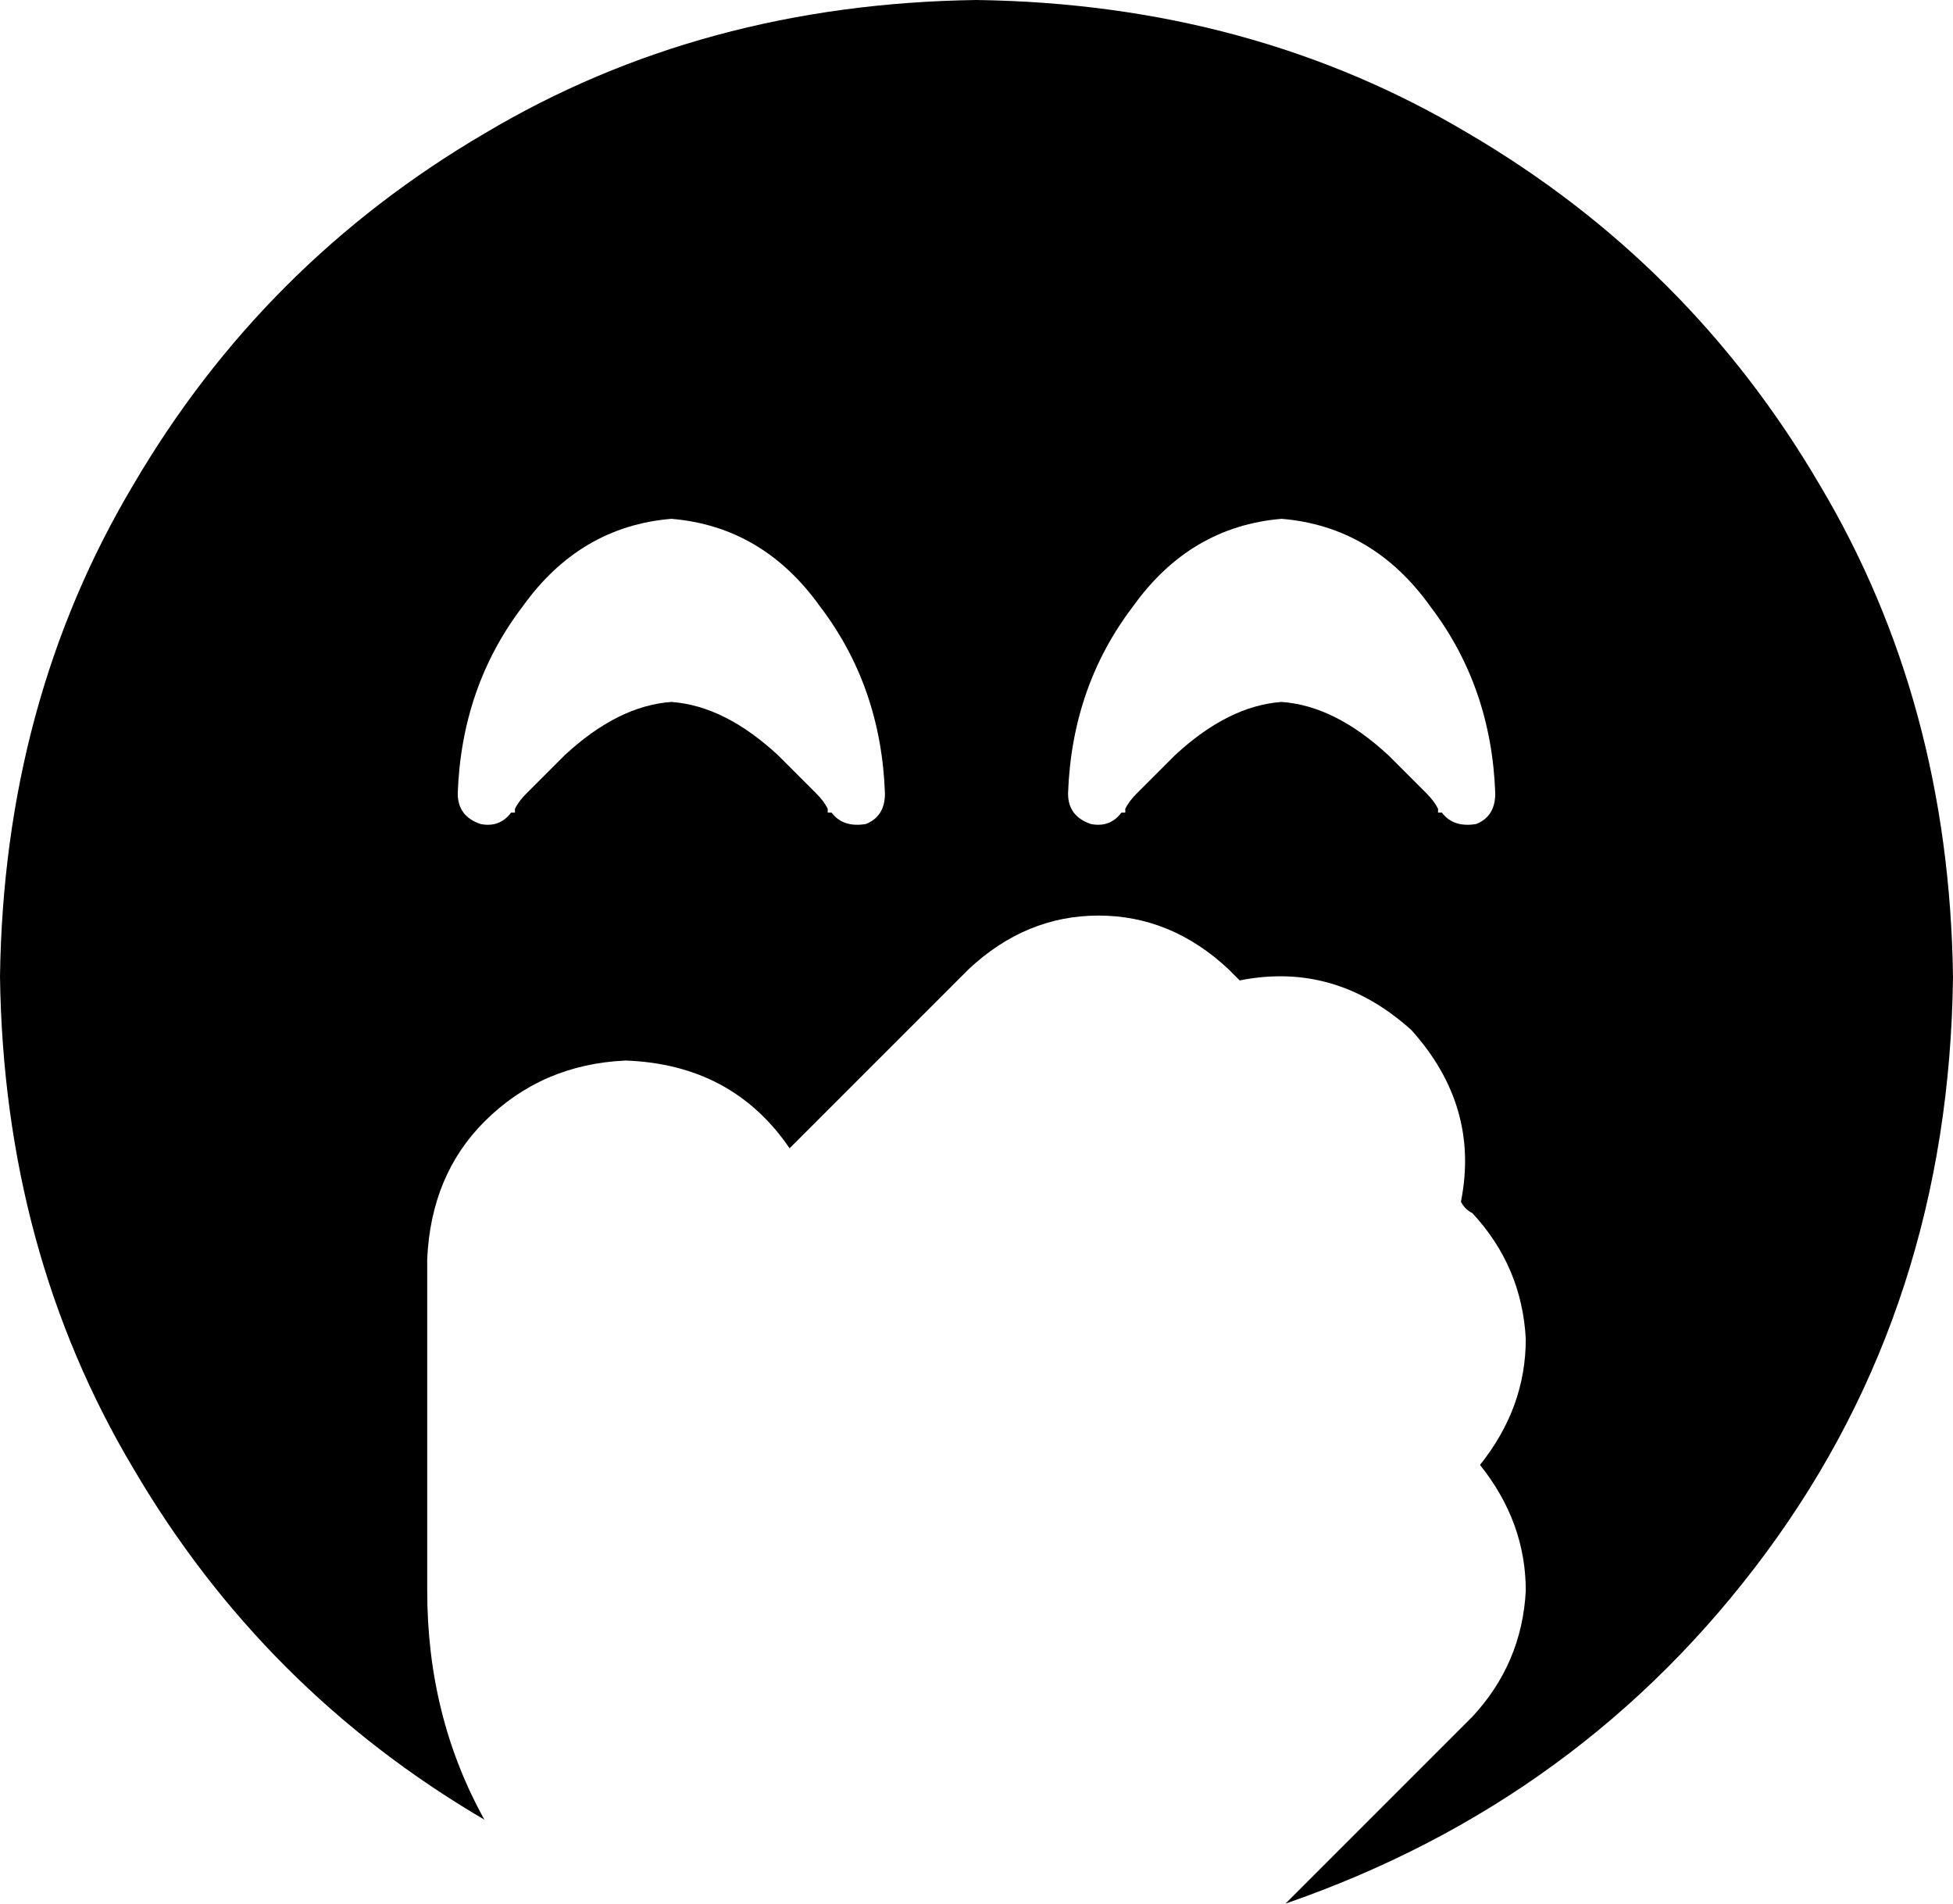 <svg xmlns="http://www.w3.org/2000/svg" viewBox="0 0 512 499">
    <path d="M 512 256 Q 511 342 463 407 L 463 407 Q 415 472 337 499 L 386 450 Q 399 436 400 417 Q 400 399 388 384 Q 400 369 400 351 Q 399 332 386 318 Q 384 317 383 315 Q 388 290 370 270 Q 350 252 325 257 Q 324 256 322 254 Q 307 240 288 240 Q 269 240 254 254 L 207 301 Q 192 279 164 278 Q 142 279 127 294 Q 113 308 112 330 L 112 384 L 112 417 Q 112 450 127 477 Q 69 443 35 385 Q 1 328 0 256 Q 1 184 35 127 Q 69 69 127 35 Q 184 1 256 0 Q 328 1 385 35 Q 443 69 477 127 Q 511 184 512 256 L 512 256 Z M 218 213 L 218 213 L 218 213 Q 221 217 227 216 Q 232 214 232 208 Q 231 180 215 159 Q 200 138 176 136 Q 152 138 137 159 Q 121 180 120 208 Q 120 214 126 216 Q 131 217 134 213 L 134 213 L 134 213 L 134 213 L 135 213 Q 135 212 135 212 Q 135 212 135 212 Q 136 210 138 208 Q 142 204 148 198 Q 162 185 176 184 Q 190 185 204 198 Q 210 204 214 208 Q 216 210 217 212 Q 217 212 217 212 Q 217 212 217 213 L 218 213 L 218 213 L 218 213 L 218 213 Z M 378 213 L 378 213 L 378 213 L 378 213 Q 381 217 387 216 Q 392 214 392 208 Q 391 180 375 159 Q 360 138 336 136 Q 312 138 297 159 Q 281 180 280 208 Q 280 214 286 216 Q 291 217 294 213 L 294 213 L 294 213 L 294 213 L 295 213 Q 295 212 295 212 Q 295 212 295 212 Q 296 210 298 208 Q 302 204 308 198 Q 322 185 336 184 Q 350 185 364 198 Q 370 204 374 208 Q 376 210 377 212 Q 377 212 377 212 Q 377 212 377 213 L 378 213 L 378 213 L 378 213 Z"/>
</svg>
